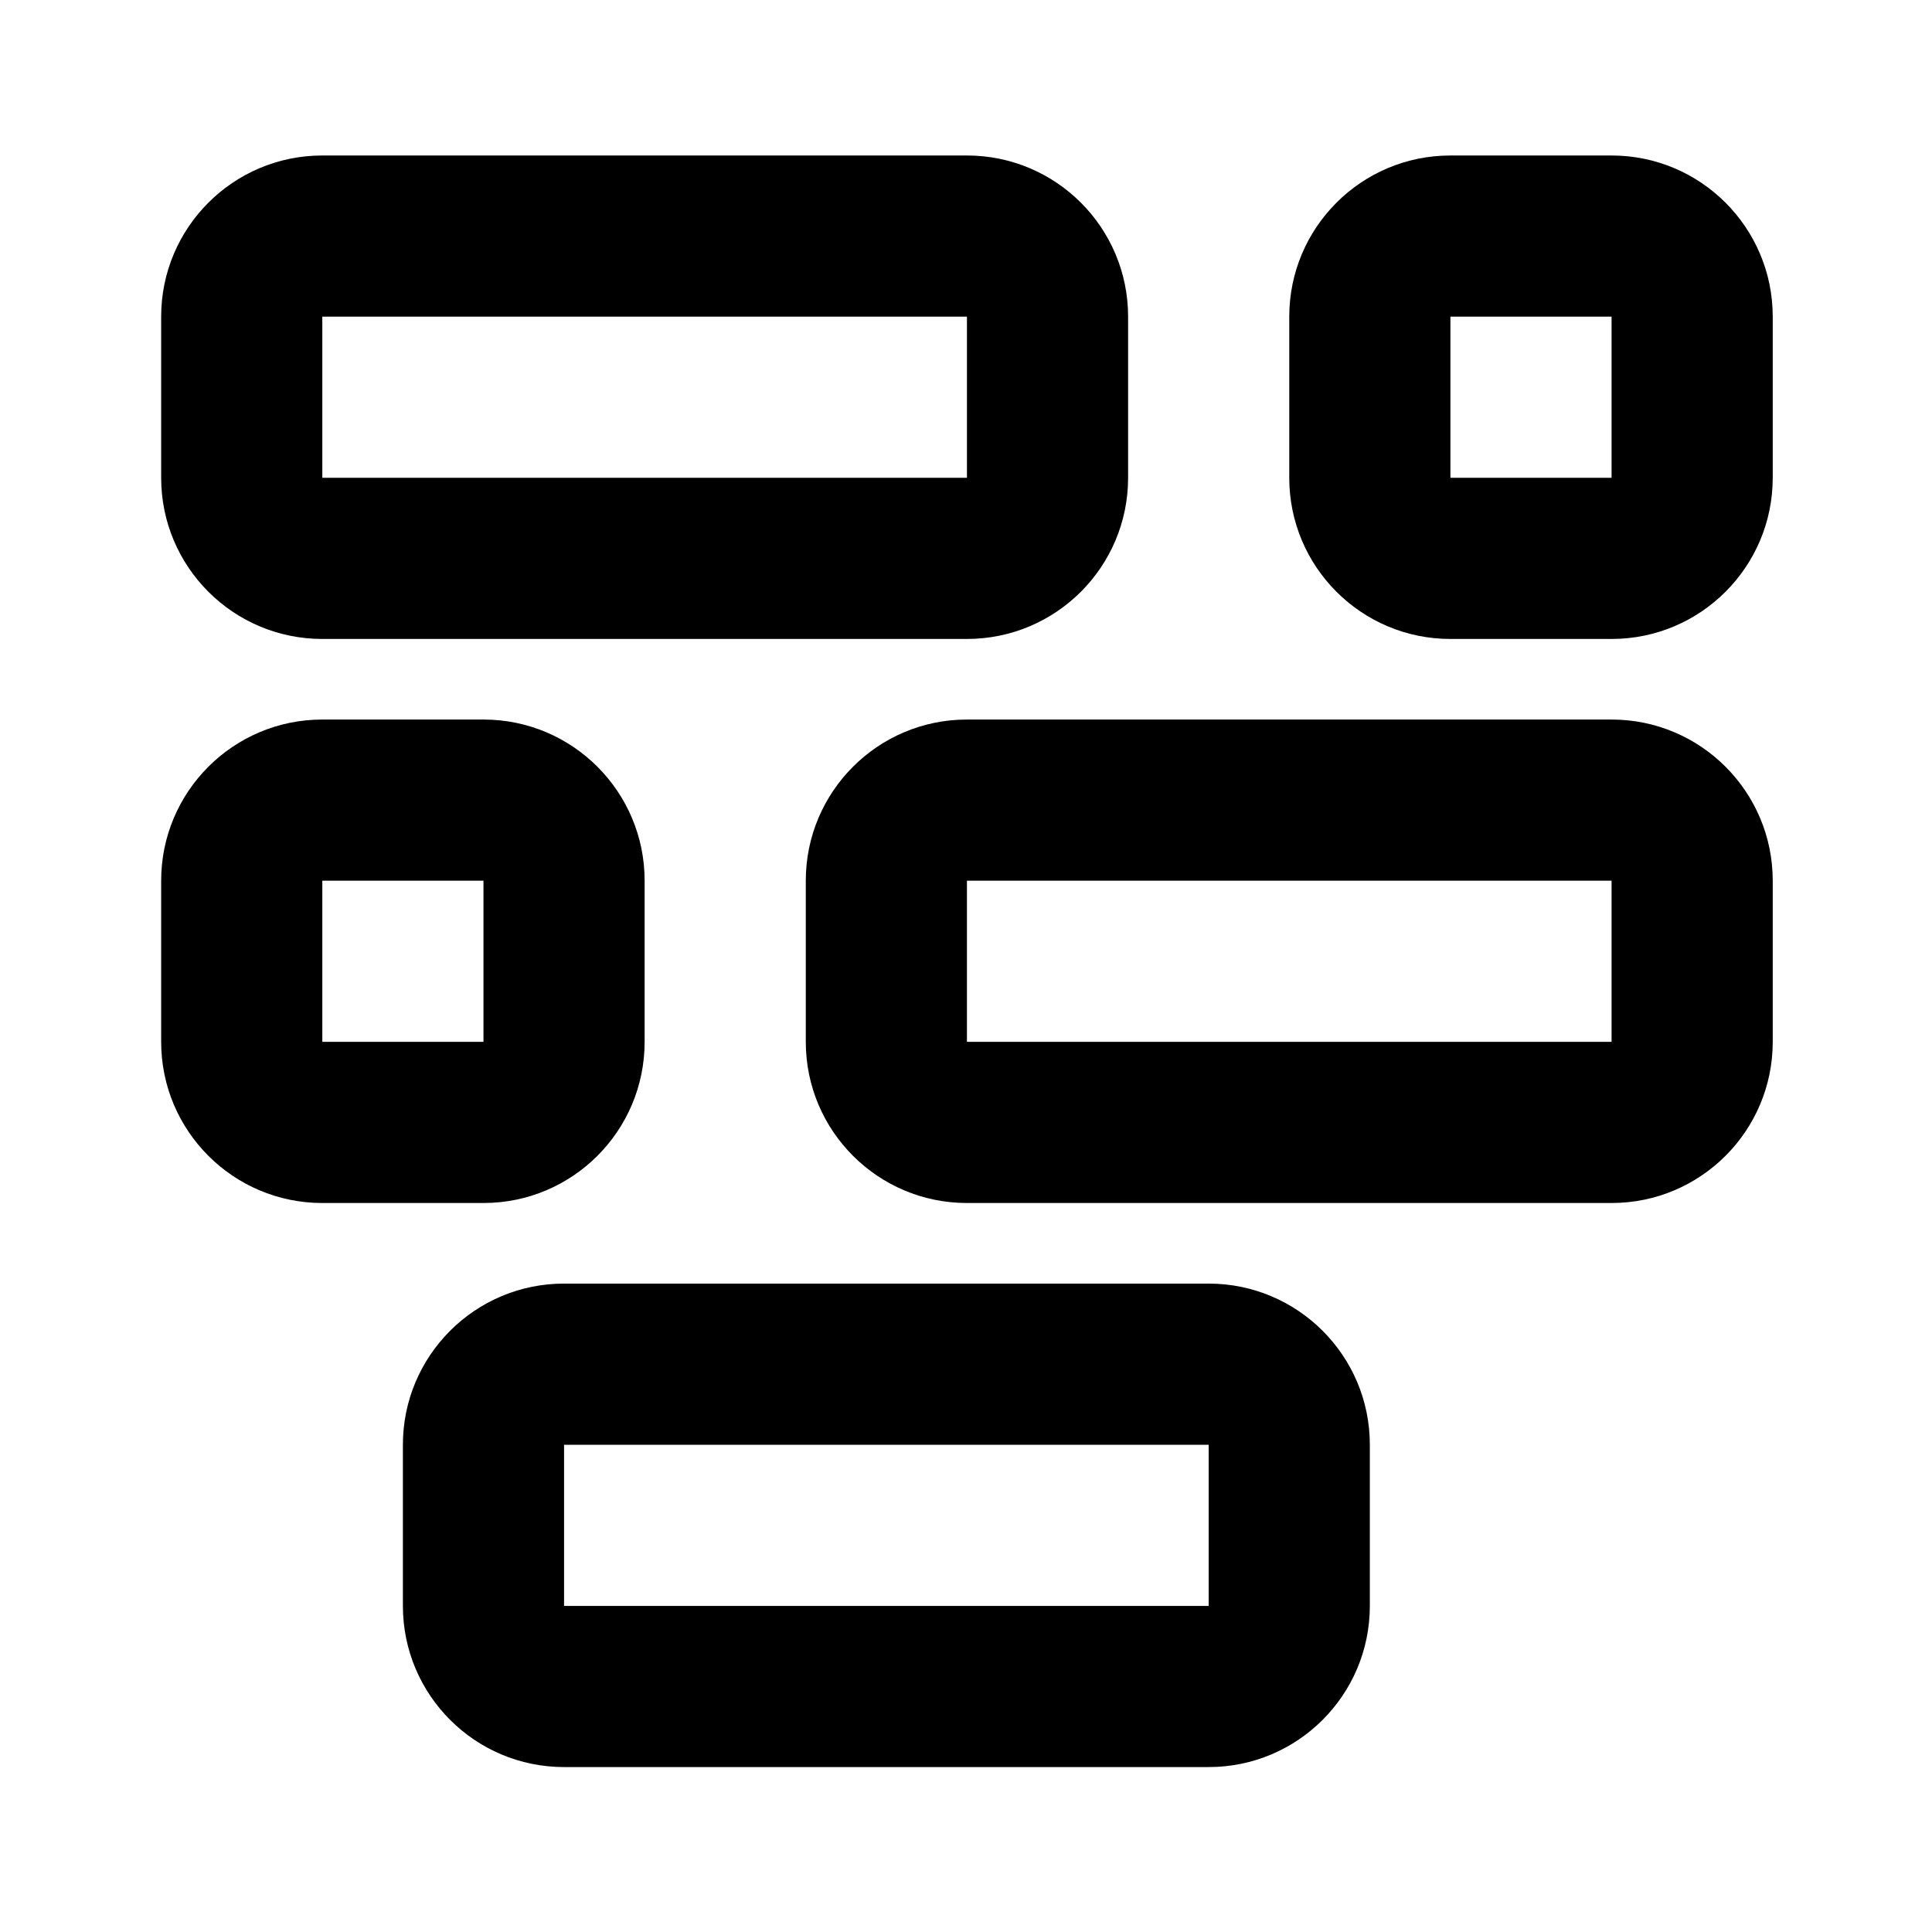 <!-- Generated by IcoMoon.io -->
<svg version="1.1" xmlns="http://www.w3.org/2000/svg" width="720" height="720" viewBox="0 0 720 720">
<title>grid</title>
<path fill="black" d="M120.118 57.947h240.235c33.171 0 60.058 26.889 60.058 60.058v60.058c0 33.169-26.888 60.058-60.058 60.058h-240.235c-33.169 0-60.058-26.889-60.058-60.058v-60.058c0-33.169 26.889-60.058 60.058-60.058zM360.352 118.006h-240.235v60.058h240.235v-60.058zM360.352 268.152h240.235c33.171 0 60.058 26.889 60.058 60.058v60.058c0 33.171-26.888 60.058-60.058 60.058h-240.235c-33.171 0-60.058-26.888-60.058-60.058v-60.058c0-33.169 26.888-60.058 60.058-60.058zM600.586 388.27v-60.058h-240.235v60.058h240.235zM150.147 538.417v60.058c0 33.171 26.889 60.058 60.058 60.058h240.235c33.171 0 60.058-26.888 60.058-60.058v-60.058c0-33.171-26.888-60.058-60.058-60.058h-240.235c-33.169 0-60.058 26.888-60.058 60.058zM210.206 538.417h240.235v60.058h-240.235v-60.058zM120.118 268.152h60.058c33.169 0 60.058 26.889 60.058 60.058v60.058c0 33.171-26.889 60.058-60.058 60.058h-60.058c-33.169 0-60.058-26.888-60.058-60.058v-60.058c0-33.169 26.889-60.058 60.058-60.058zM180.176 328.211h-60.058v60.058h60.058v-60.058zM480.469 118.006v60.058c0 33.169 26.888 60.058 60.058 60.058h60.058c33.171 0 60.058-26.889 60.058-60.058v-60.058c0-33.169-26.888-60.058-60.058-60.058h-60.058c-33.171 0-60.058 26.889-60.058 60.058zM540.528 118.006h60.058v60.058h-60.058v-60.058z"></path>
</svg>
